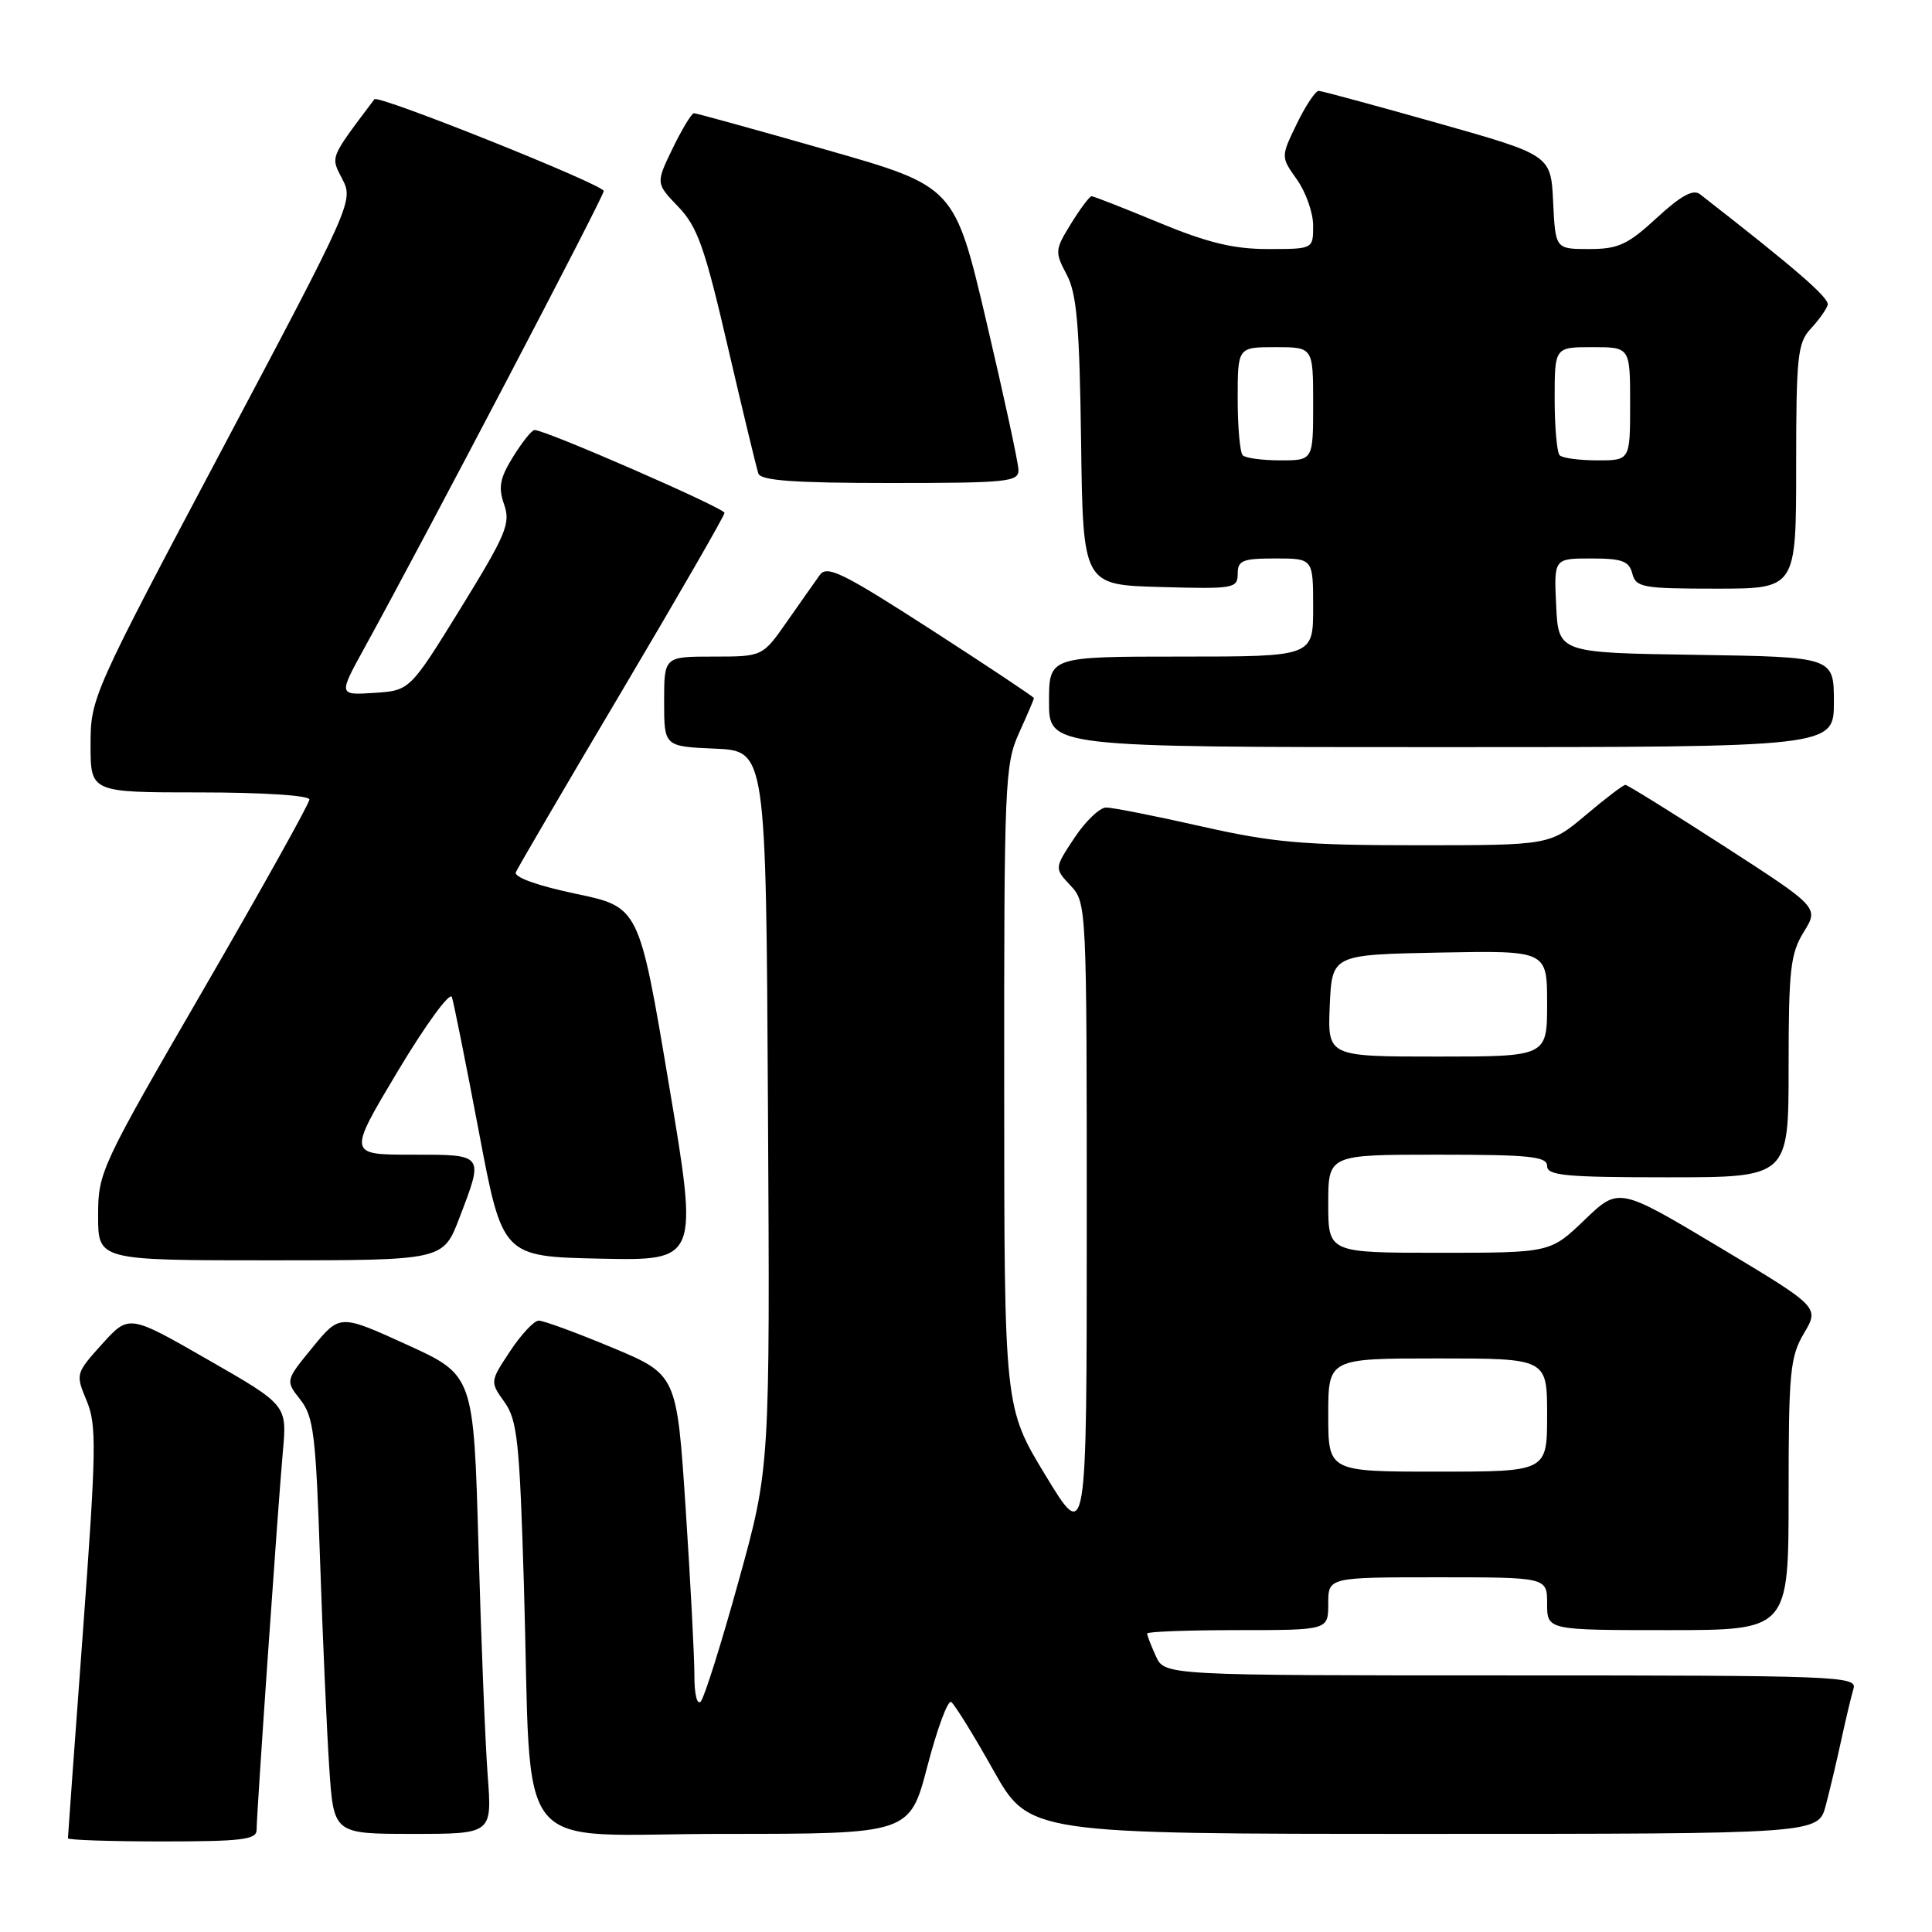 <?xml version="1.0" encoding="UTF-8" standalone="no"?>
<!DOCTYPE svg PUBLIC "-//W3C//DTD SVG 1.1//EN" "http://www.w3.org/Graphics/SVG/1.1/DTD/svg11.dtd" >
<svg xmlns="http://www.w3.org/2000/svg" xmlns:xlink="http://www.w3.org/1999/xlink" version="1.1" viewBox="0 0 256 256">
 <g >
 <path fill="currentColor"
d=" M 34.00 242.48 C 34.00 240.32 36.82 199.73 37.48 192.34 C 38.04 186.18 38.04 186.18 27.56 180.17 C 17.09 174.16 17.09 174.16 13.53 178.09 C 10.02 181.99 10.00 182.06 11.48 185.60 C 12.82 188.81 12.77 191.96 10.99 216.18 C 9.89 231.02 9.00 243.36 9.00 243.58 C 9.00 243.81 14.62 244.00 21.50 244.00 C 32.02 244.00 34.00 243.76 34.00 242.48 Z  M 64.62 235.25 C 64.30 230.99 63.75 217.31 63.40 204.85 C 62.76 182.21 62.76 182.21 53.90 178.17 C 45.03 174.13 45.03 174.13 41.42 178.53 C 37.81 182.94 37.81 182.94 39.80 185.47 C 41.56 187.71 41.85 190.12 42.41 206.75 C 42.76 217.06 43.31 229.44 43.63 234.25 C 44.21 243.00 44.21 243.00 54.71 243.00 C 65.21 243.00 65.21 243.00 64.62 235.25 Z  M 122.89 234.01 C 124.18 229.07 125.59 225.25 126.03 225.52 C 126.46 225.79 128.97 229.83 131.59 234.50 C 136.36 243.00 136.36 243.00 188.64 243.00 C 240.92 243.00 240.92 243.00 241.92 239.25 C 242.46 237.19 243.40 233.25 243.99 230.50 C 244.59 227.75 245.31 224.71 245.60 223.75 C 246.10 222.10 243.48 222.00 200.23 222.00 C 154.32 222.00 154.32 222.00 153.16 219.45 C 152.52 218.05 152.00 216.70 152.00 216.45 C 152.00 216.20 157.40 216.00 164.00 216.00 C 176.00 216.00 176.00 216.00 176.00 212.50 C 176.00 209.00 176.00 209.00 190.50 209.00 C 205.00 209.00 205.00 209.00 205.00 212.50 C 205.00 216.00 205.00 216.00 221.00 216.00 C 237.00 216.00 237.00 216.00 237.00 198.06 C 237.00 181.80 237.19 179.79 239.04 176.66 C 241.08 173.20 241.08 173.20 227.79 165.24 C 214.50 157.29 214.50 157.29 209.97 161.64 C 205.43 166.00 205.43 166.00 190.72 166.00 C 176.00 166.00 176.00 166.00 176.00 159.50 C 176.00 153.00 176.00 153.00 190.50 153.00 C 202.72 153.00 205.00 153.24 205.00 154.50 C 205.00 155.77 207.44 156.00 221.00 156.00 C 237.00 156.00 237.00 156.00 237.00 141.37 C 237.00 128.47 237.24 126.35 239.01 123.49 C 241.01 120.24 241.01 120.24 228.45 112.12 C 221.54 107.66 215.65 104.00 215.37 104.00 C 215.09 104.00 212.72 105.80 210.12 108.00 C 205.37 112.00 205.37 112.00 187.82 112.00 C 172.72 112.00 168.72 111.65 159.19 109.50 C 153.10 108.12 147.42 107.00 146.57 107.00 C 145.72 107.00 143.83 108.81 142.36 111.03 C 139.70 115.05 139.70 115.05 141.85 117.34 C 143.98 119.61 144.00 120.02 144.00 162.06 C 144.00 204.50 144.00 204.50 138.54 195.50 C 133.07 186.50 133.07 186.50 133.06 144.00 C 133.04 103.78 133.15 101.27 135.02 97.14 C 136.11 94.74 137.00 92.66 137.00 92.50 C 137.00 92.35 130.87 88.27 123.37 83.43 C 111.61 75.85 109.58 74.86 108.62 76.20 C 108.00 77.06 106.05 79.84 104.27 82.38 C 101.04 87.00 101.04 87.00 94.52 87.00 C 88.00 87.00 88.00 87.00 88.00 92.95 C 88.00 98.91 88.00 98.91 94.75 99.20 C 101.50 99.50 101.50 99.50 101.76 147.00 C 102.03 194.50 102.03 194.50 97.87 209.50 C 95.59 217.75 93.33 224.93 92.86 225.45 C 92.37 226.00 92.00 224.50 92.01 221.95 C 92.01 219.50 91.49 209.54 90.85 199.82 C 89.68 182.14 89.68 182.14 81.09 178.55 C 76.37 176.58 72.00 174.98 71.38 174.99 C 70.77 174.99 69.06 176.82 67.59 179.04 C 64.92 183.08 64.92 183.08 66.85 185.79 C 68.55 188.18 68.85 191.00 69.42 210.00 C 70.53 246.98 67.34 243.00 95.87 243.00 C 120.54 243.00 120.54 243.00 122.89 234.01 Z  M 60.86 161.41 C 64.13 152.87 64.23 153.00 54.55 153.00 C 46.09 153.00 46.09 153.00 52.75 141.87 C 56.42 135.75 59.62 131.36 59.88 132.12 C 60.13 132.88 61.74 140.93 63.46 150.00 C 66.58 166.50 66.58 166.50 79.57 166.78 C 92.56 167.05 92.56 167.05 88.62 143.62 C 84.69 120.19 84.69 120.19 76.30 118.43 C 71.23 117.36 68.09 116.24 68.35 115.58 C 68.60 114.99 74.92 104.18 82.40 91.57 C 89.88 78.95 96.00 68.33 96.00 67.96 C 96.00 67.32 72.21 56.94 70.83 56.98 C 70.46 56.99 69.19 58.58 67.99 60.52 C 66.23 63.36 66.00 64.57 66.80 66.85 C 67.68 69.37 67.07 70.80 61.05 80.58 C 54.31 91.50 54.31 91.50 49.58 91.81 C 44.84 92.12 44.84 92.12 48.31 85.81 C 56.58 70.77 80.00 26.06 80.00 25.31 C 80.00 24.48 50.09 12.50 49.61 13.15 C 43.62 21.11 43.79 20.70 45.37 23.75 C 46.85 26.61 46.65 27.06 29.43 59.53 C 12.18 92.06 12.00 92.48 12.00 98.70 C 12.00 105.00 12.00 105.00 26.50 105.00 C 34.87 105.00 41.00 105.40 41.00 105.94 C 41.00 106.45 34.70 117.75 27.00 131.04 C 13.31 154.66 13.00 155.32 13.00 161.10 C 13.00 167.00 13.00 167.00 35.86 167.00 C 58.72 167.00 58.72 167.00 60.86 161.41 Z  M 243.00 93.02 C 243.00 87.05 243.00 87.05 224.75 86.77 C 206.50 86.50 206.50 86.50 206.20 80.25 C 205.90 74.00 205.90 74.00 210.84 74.00 C 214.93 74.00 215.86 74.34 216.29 76.00 C 216.77 77.84 217.65 78.00 227.41 78.00 C 238.00 78.00 238.00 78.00 238.00 61.81 C 238.00 47.22 238.19 45.43 239.93 43.56 C 240.98 42.43 242.00 41.01 242.18 40.41 C 242.44 39.51 238.01 35.66 225.25 25.73 C 224.35 25.03 222.71 25.94 219.52 28.88 C 215.67 32.43 214.42 33.00 210.57 33.00 C 206.10 33.00 206.10 33.00 205.80 26.77 C 205.50 20.55 205.50 20.55 190.50 16.31 C 182.25 13.98 175.16 12.06 174.74 12.04 C 174.32 12.02 173.01 13.98 171.84 16.39 C 169.71 20.78 169.71 20.78 171.85 23.79 C 173.03 25.45 174.00 28.20 174.00 29.90 C 174.00 33.00 174.00 33.00 168.01 33.00 C 163.45 33.00 160.02 32.17 153.57 29.50 C 148.92 27.57 144.90 26.00 144.64 26.00 C 144.38 26.00 143.15 27.63 141.92 29.63 C 139.78 33.10 139.75 33.39 141.34 36.38 C 142.68 38.91 143.04 43.09 143.25 58.50 C 143.50 77.50 143.50 77.50 153.75 77.78 C 163.49 78.06 164.00 77.97 164.00 76.03 C 164.00 74.26 164.64 74.00 169.00 74.00 C 174.00 74.00 174.00 74.00 174.00 80.50 C 174.00 87.00 174.00 87.00 156.50 87.00 C 139.00 87.00 139.00 87.00 139.00 93.00 C 139.00 99.00 139.00 99.00 191.00 99.00 C 243.00 99.00 243.00 99.00 243.00 93.02 Z  M 134.95 62.25 C 134.93 61.29 133.01 52.44 130.70 42.60 C 126.49 24.70 126.49 24.70 109.49 19.85 C 100.15 17.18 92.25 15.00 91.95 15.00 C 91.65 15.00 90.38 17.09 89.14 19.64 C 86.89 24.29 86.89 24.29 89.87 27.39 C 92.42 30.05 93.38 32.75 96.45 46.00 C 98.43 54.53 100.25 62.06 100.49 62.75 C 100.82 63.68 105.25 64.00 117.97 64.00 C 133.54 64.00 135.00 63.85 134.95 62.25 Z  M 176.00 187.50 C 176.00 180.00 176.00 180.00 190.50 180.00 C 205.00 180.00 205.00 180.00 205.00 187.50 C 205.00 195.00 205.00 195.00 190.50 195.00 C 176.00 195.00 176.00 195.00 176.00 187.50 Z  M 176.20 133.25 C 176.50 126.50 176.50 126.50 190.75 126.22 C 205.00 125.95 205.00 125.95 205.00 132.97 C 205.00 140.00 205.00 140.00 190.45 140.00 C 175.91 140.00 175.91 140.00 176.20 133.25 Z  M 164.67 60.33 C 164.30 59.97 164.00 56.59 164.00 52.83 C 164.00 46.00 164.00 46.00 169.00 46.00 C 174.00 46.00 174.00 46.00 174.00 53.50 C 174.00 61.00 174.00 61.00 169.67 61.00 C 167.28 61.00 165.03 60.70 164.67 60.33 Z  M 206.67 60.33 C 206.30 59.97 206.00 56.59 206.00 52.83 C 206.00 46.00 206.00 46.00 211.00 46.00 C 216.00 46.00 216.00 46.00 216.00 53.50 C 216.00 61.00 216.00 61.00 211.67 61.00 C 209.28 61.00 207.03 60.70 206.67 60.33 Z "/>
</g>
</svg>